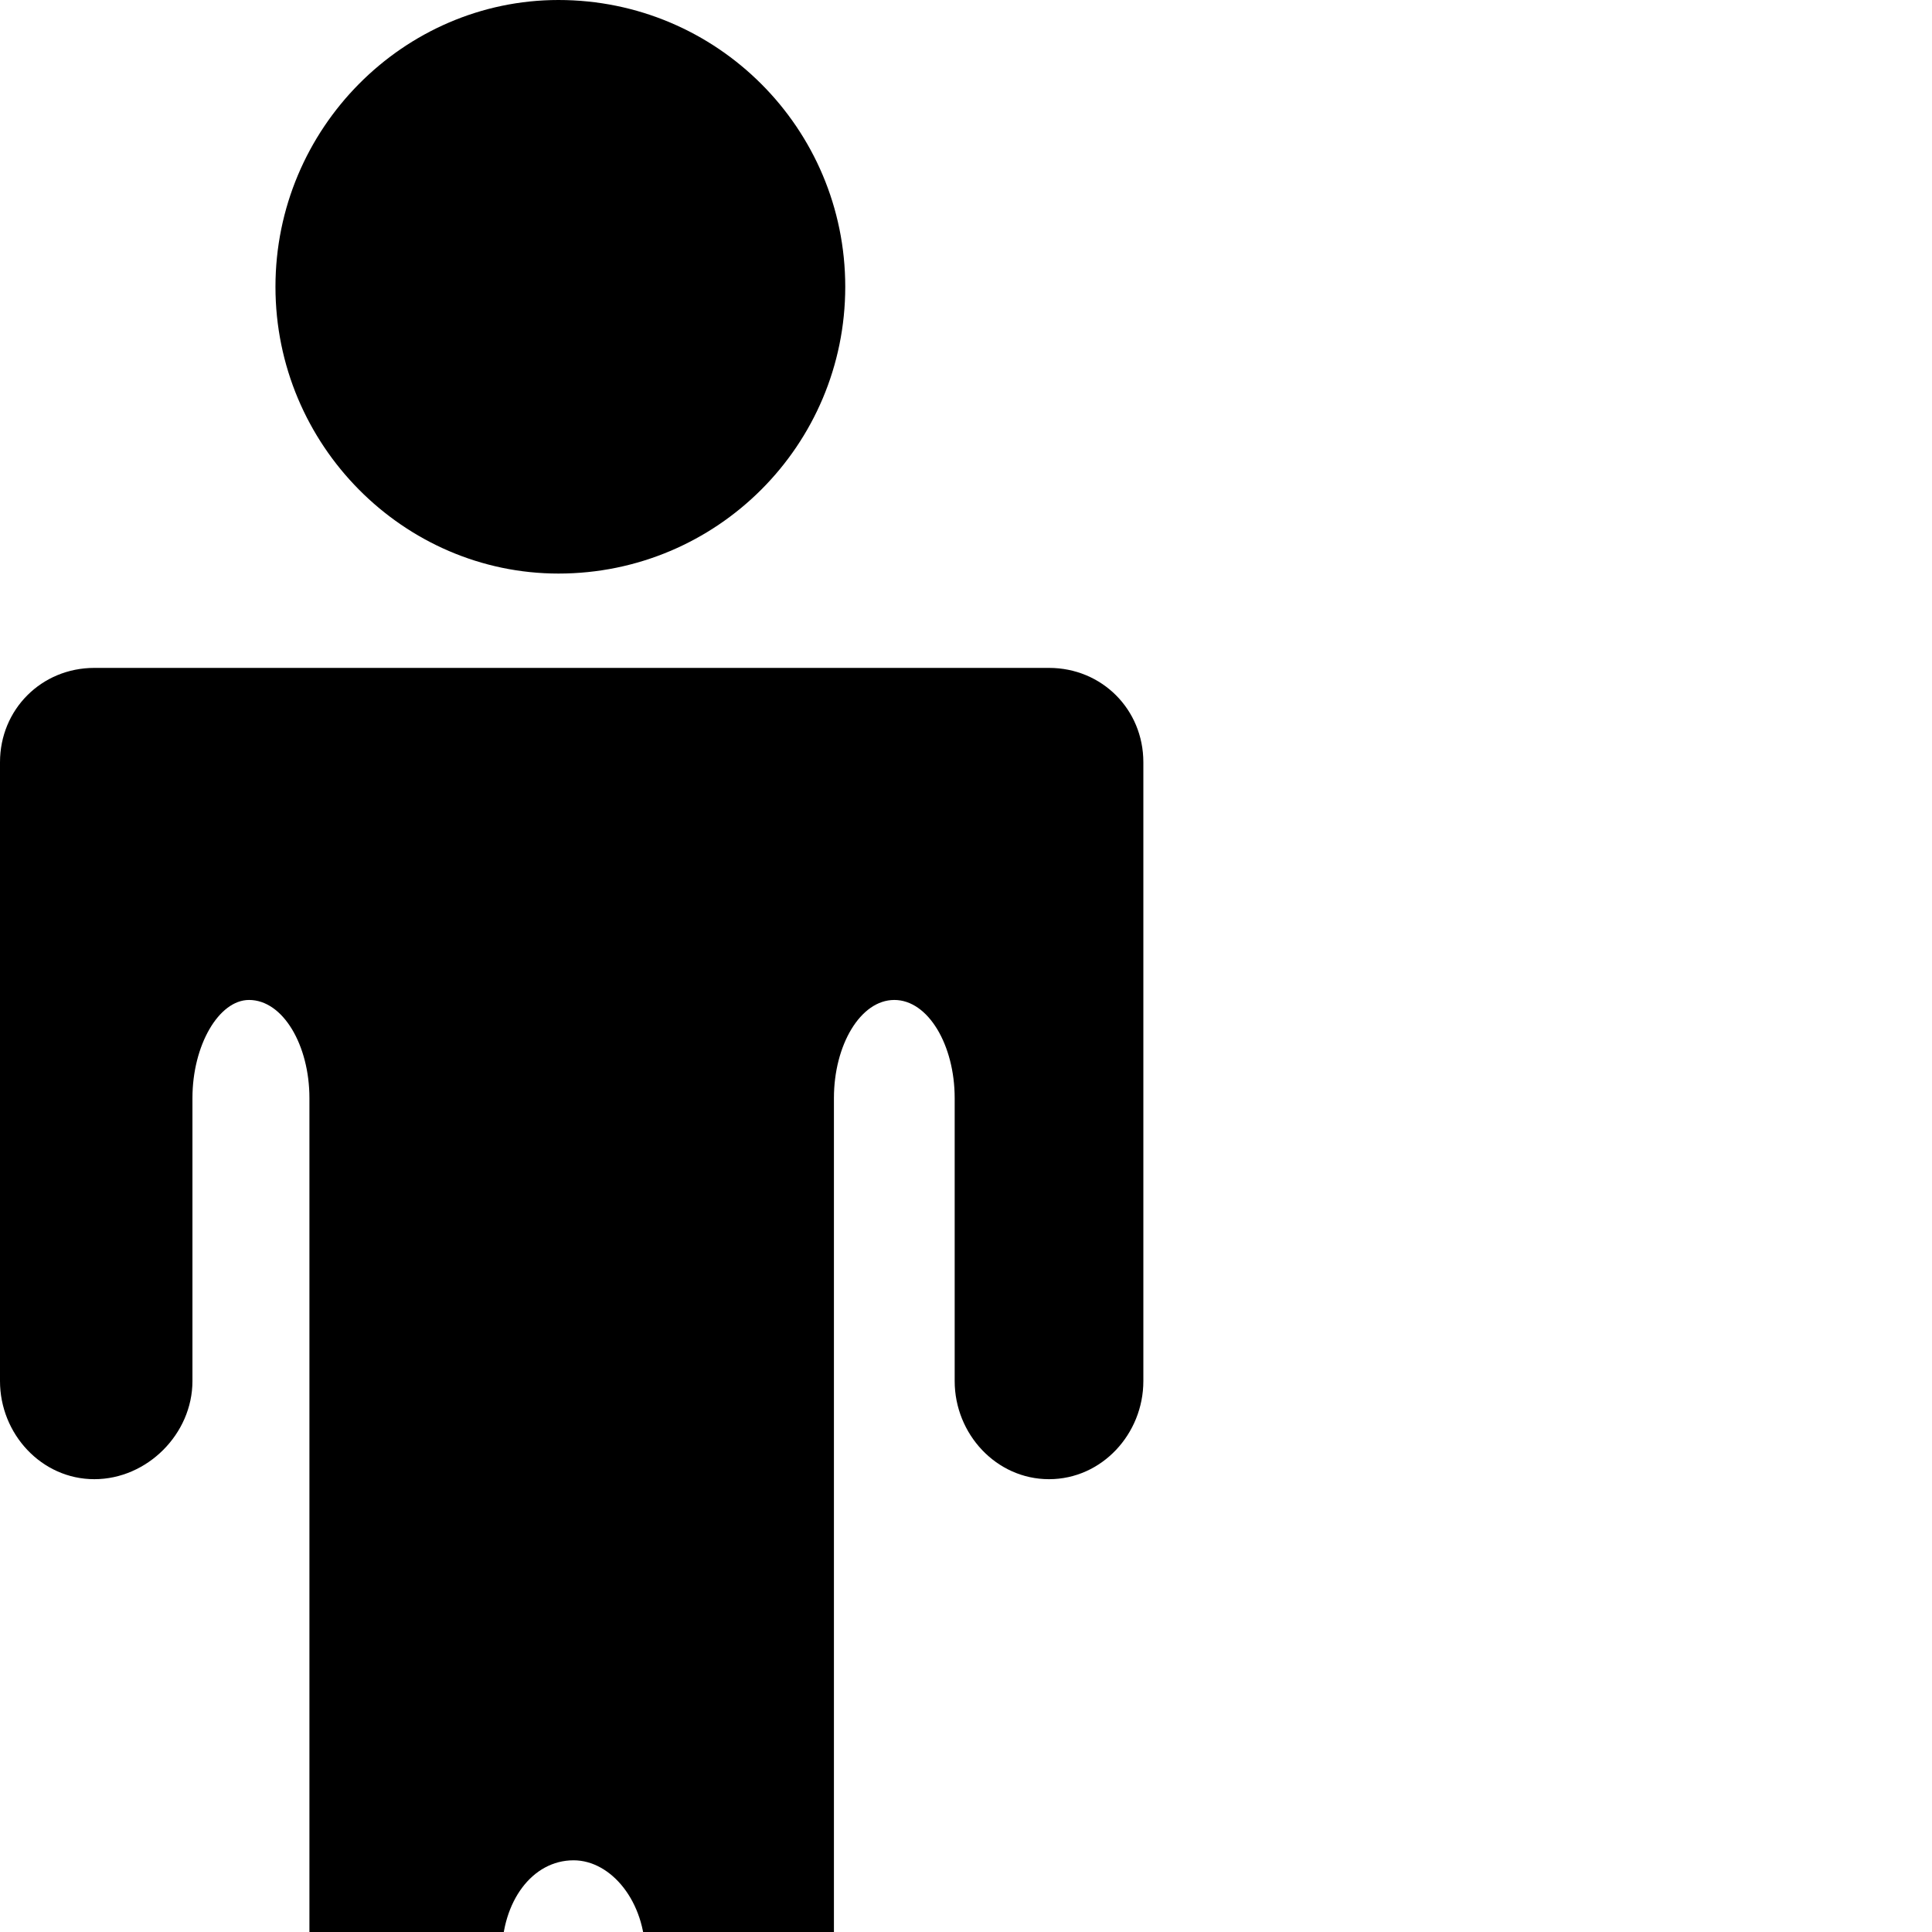 <svg xmlns="http://www.w3.org/2000/svg" version="1.1" viewBox="0 0 512 512" fill="currentColor"><path fill="currentColor" d="M224 76c0-42-34-76-76-76c-41 0-75 34-75 76s34 76 75 76c42 0 76-34 76-76M25 177h253c14 0 25 11 25 25v164c0 14-11 26-25 26s-25-12-25-26v-75c0-14-7-26-16-26s-16 12-16 26v404c0 14-11 25-25 25s-25-11-25-25V518c0-14-9-25-19-25c-11 0-19 11-19 25v177c0 14-12 25-26 25s-25-11-25-25V291c0-14-7-26-16-26c-8 0-15 12-15 26v75c0 14-12 26-26 26S0 380 0 366V202c0-14 11-25 25-25"/></svg>